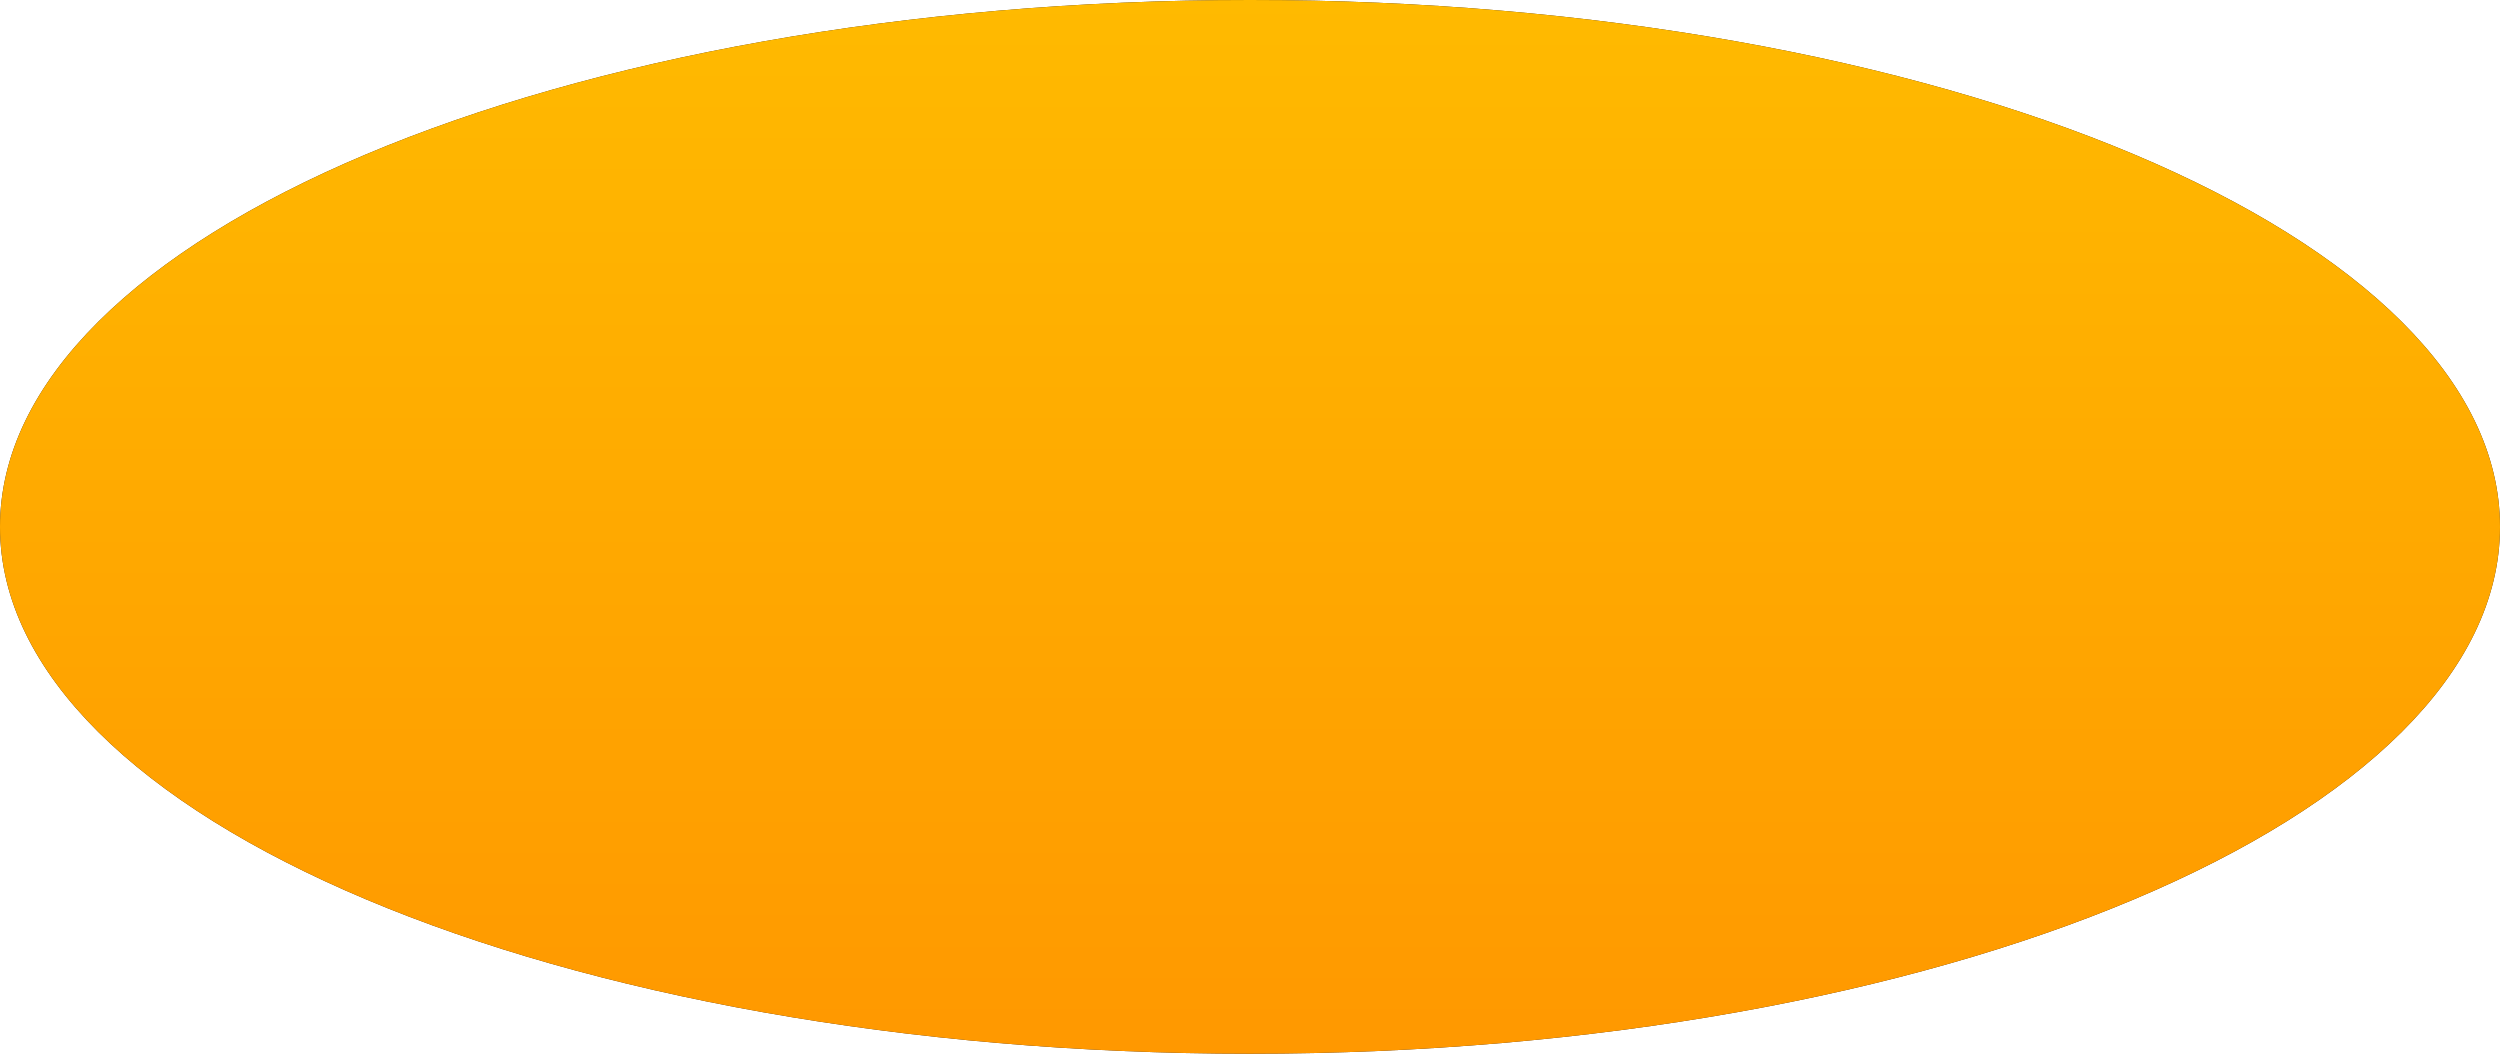 <svg xmlns="http://www.w3.org/2000/svg" width="484" height="204">
    <defs>
        <linearGradient id="a" x1="0%" x2="0%" y1="0%" y2="100%">
            <stop offset="0%" stop-color="#FFBA00"/>
            <stop offset="100%" stop-color="#FF9800"/>
        </linearGradient>
    </defs>
    <path fill="#3E2812" fill-rule="evenodd" d="M242 0c133.653 0 242 45.667 242 102S375.653 204 242 204C108.347 204 0 158.333 0 102S108.347 0 242 0z"/>
    <path fill="url(#a)" d="M242 0c133.653 0 242 45.667 242 102S375.653 204 242 204C108.347 204 0 158.333 0 102S108.347 0 242 0z"/>
</svg>
